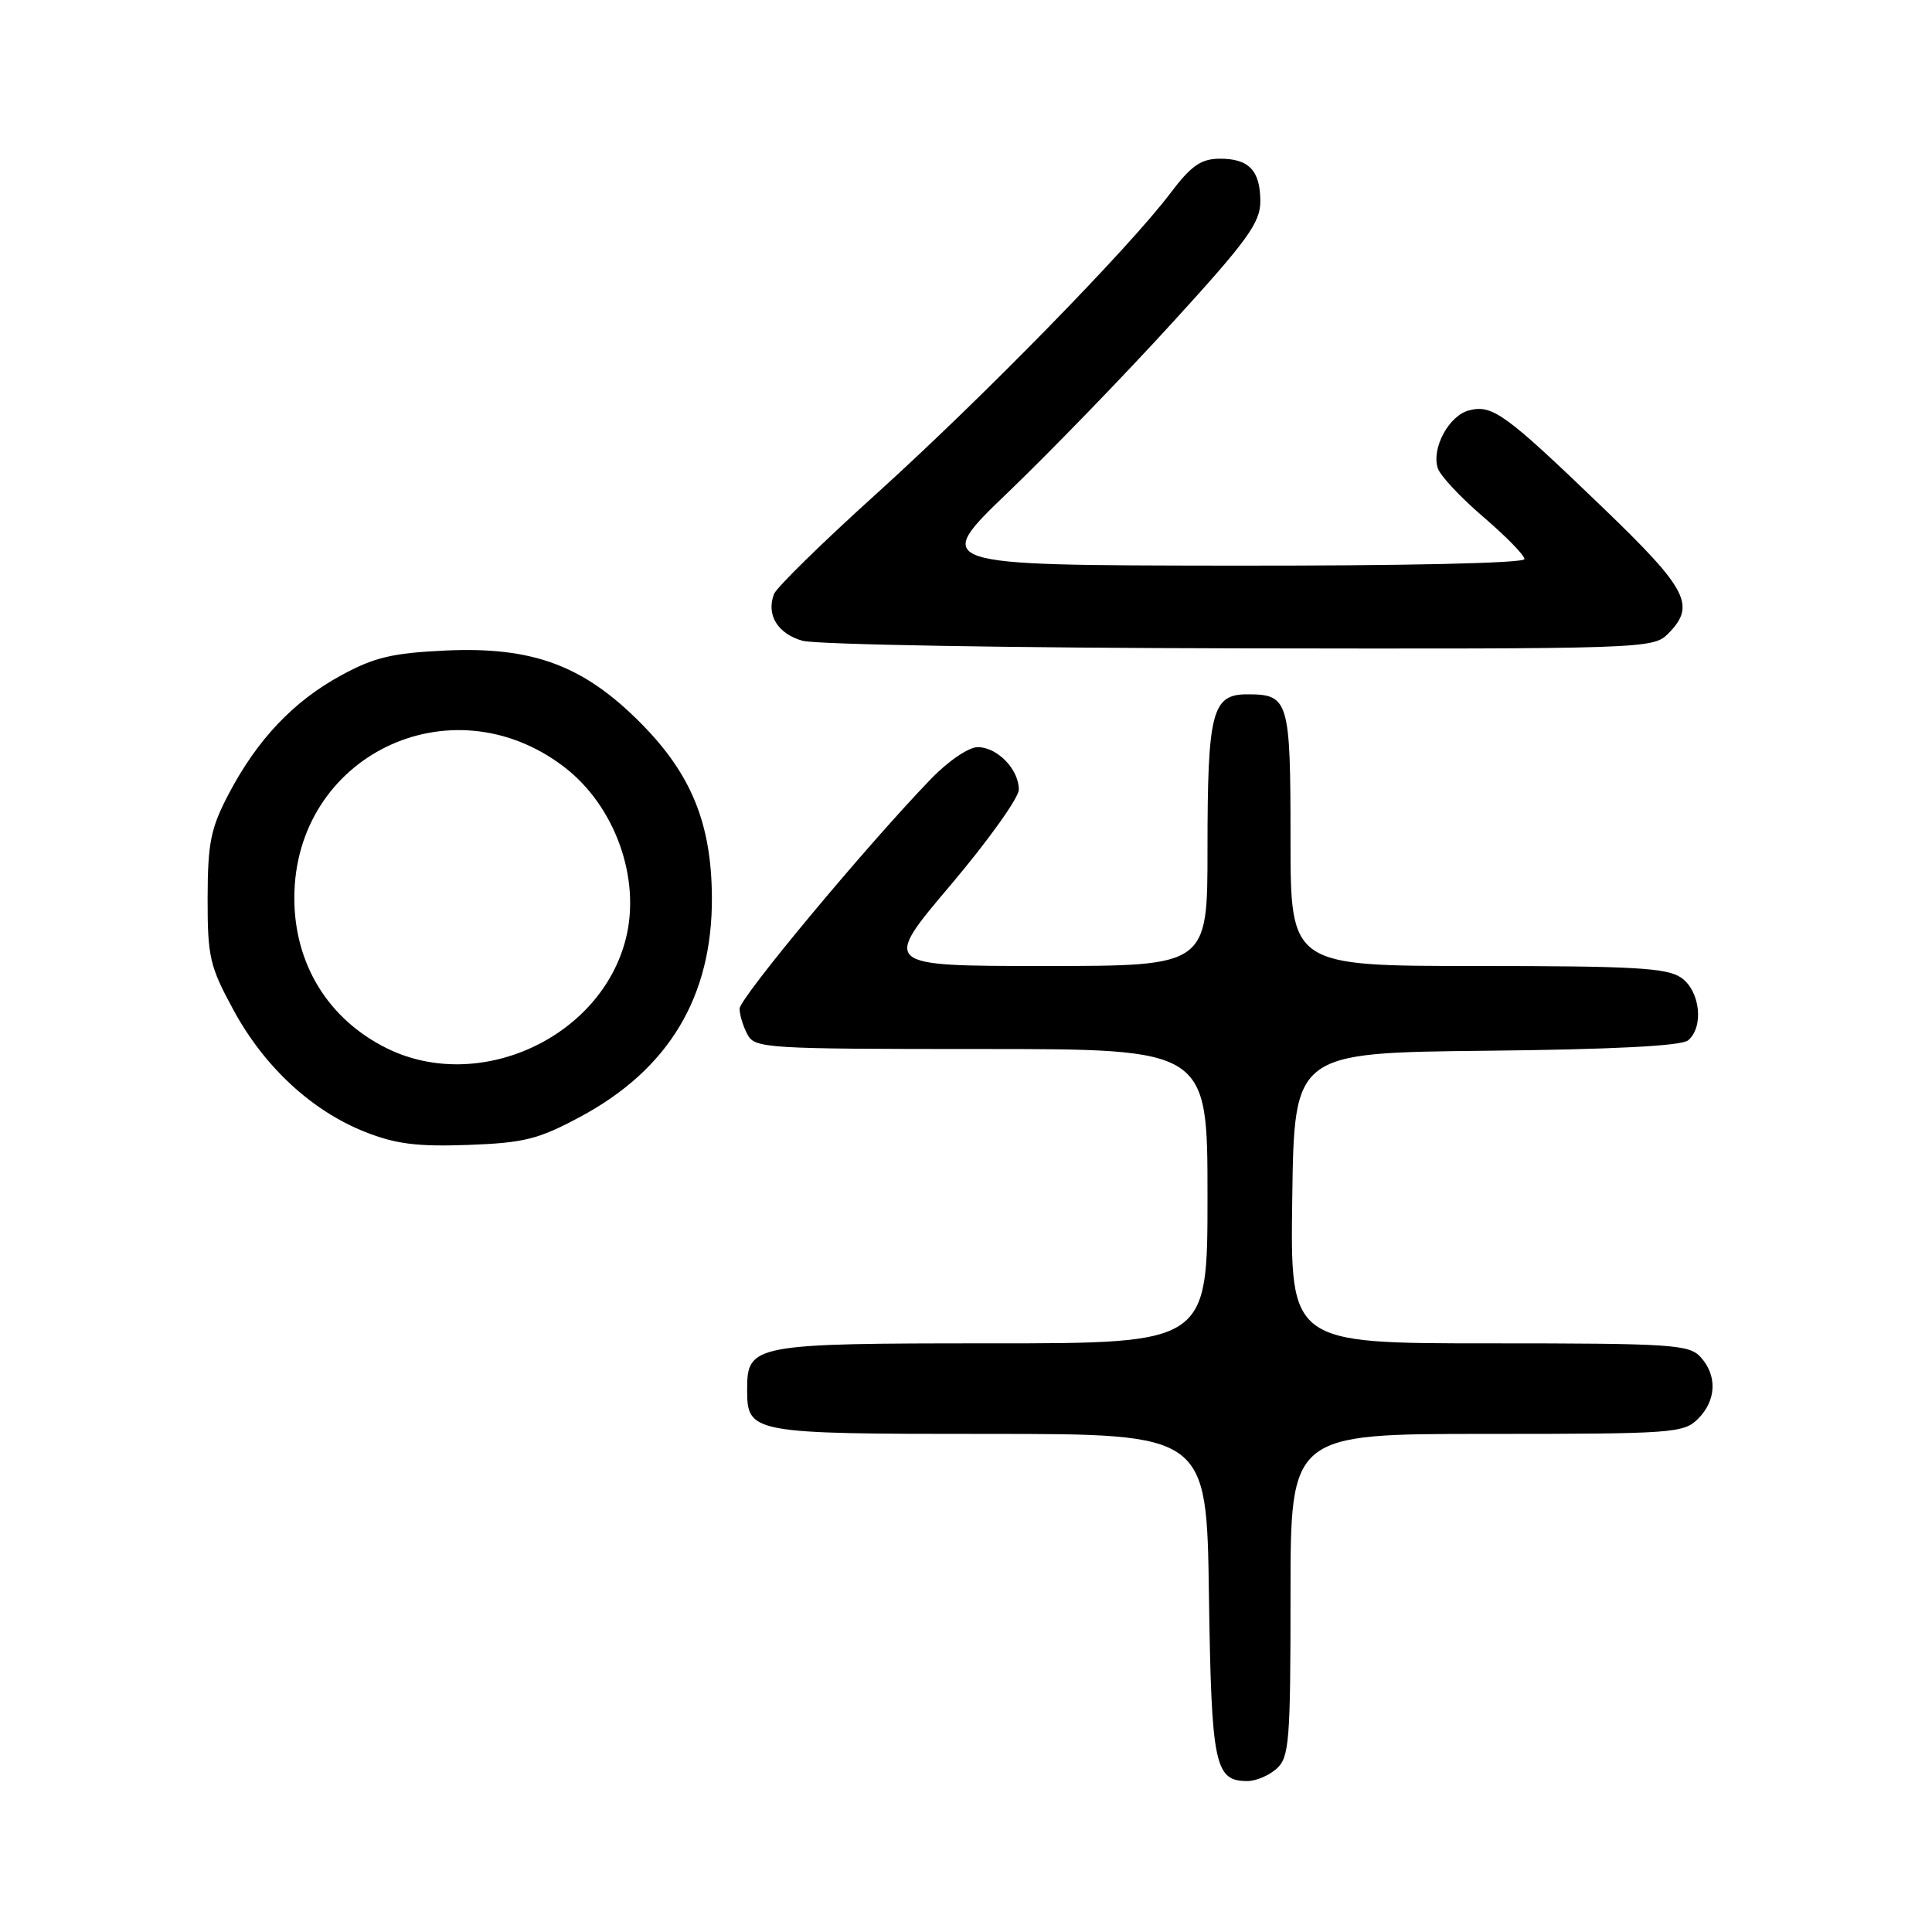 <?xml version="1.0" encoding="UTF-8" standalone="no"?>
<!DOCTYPE svg PUBLIC "-//W3C//DTD SVG 1.1//EN" "http://www.w3.org/Graphics/SVG/1.1/DTD/svg11.dtd" >
<svg xmlns="http://www.w3.org/2000/svg" xmlns:xlink="http://www.w3.org/1999/xlink" version="1.1" viewBox="0 0 256 256">
 <g >
 <path fill="currentColor"
d=" M 169.17 234.35 C 170.83 232.84 171.00 230.75 171.00 211.35 C 171.00 190.00 171.00 190.00 197.00 190.00 C 221.67 190.00 223.10 189.90 225.00 188.00 C 227.43 185.57 227.57 182.29 225.35 179.83 C 223.82 178.15 221.60 178.00 197.32 178.00 C 170.96 178.00 170.96 178.00 171.23 158.75 C 171.50 139.50 171.50 139.50 196.92 139.23 C 213.62 139.06 222.79 138.59 223.67 137.86 C 225.80 136.09 225.29 131.32 222.78 129.56 C 220.91 128.25 216.58 128.00 195.78 128.00 C 171.00 128.00 171.00 128.00 171.00 111.20 C 171.00 92.77 170.77 92.00 165.28 92.00 C 160.59 92.00 160.00 94.29 160.00 112.57 C 160.00 128.00 160.00 128.00 138.44 128.00 C 116.88 128.00 116.88 128.00 125.94 117.30 C 130.92 111.41 135.00 105.71 135.00 104.63 C 135.00 101.94 132.15 99.00 129.55 99.00 C 128.35 99.00 125.63 100.85 123.32 103.25 C 114.68 112.21 98.00 132.25 98.00 133.66 C 98.00 134.47 98.47 136.00 99.04 137.07 C 100.02 138.91 101.43 139.00 130.04 139.00 C 160.00 139.00 160.00 139.00 160.00 158.50 C 160.00 178.00 160.00 178.00 131.33 178.00 C 99.80 178.00 99.00 178.15 99.00 184.08 C 99.00 189.93 99.37 190.00 131.02 190.00 C 159.89 190.00 159.89 190.00 160.19 211.35 C 160.52 233.93 160.95 236.00 165.29 236.00 C 166.42 236.00 168.17 235.26 169.17 234.35 Z  M 76.82 148.02 C 88.61 141.72 94.41 132.07 94.33 118.87 C 94.27 109.15 91.62 102.62 85.00 95.91 C 77.37 88.18 70.63 85.66 59.00 86.20 C 51.98 86.53 49.58 87.10 45.20 89.49 C 38.89 92.92 34.08 98.00 30.30 105.21 C 27.91 109.77 27.53 111.67 27.51 119.00 C 27.50 126.80 27.78 128.02 30.93 133.82 C 35.01 141.35 41.30 147.18 48.36 149.98 C 52.42 151.59 55.28 151.95 62.00 151.71 C 69.41 151.44 71.31 150.97 76.82 148.02 Z  M 221.00 84.00 C 224.77 80.23 223.68 78.12 212.27 67.15 C 199.46 54.83 197.76 53.59 194.68 54.37 C 192.01 55.03 189.66 59.36 190.51 62.03 C 190.82 63.02 193.54 65.92 196.54 68.49 C 199.54 71.06 202.00 73.57 202.00 74.08 C 202.00 74.63 186.09 74.98 162.75 74.95 C 123.50 74.90 123.50 74.90 133.61 65.20 C 139.17 59.86 148.96 49.76 155.36 42.74 C 165.28 31.88 167.00 29.50 167.00 26.69 C 167.00 22.58 165.47 20.99 161.55 21.03 C 159.12 21.06 157.81 21.98 155.08 25.60 C 149.62 32.84 130.11 52.79 116.08 65.47 C 108.97 71.89 102.89 77.85 102.56 78.71 C 101.51 81.45 103.02 83.95 106.31 84.90 C 108.07 85.41 134.12 85.86 164.25 85.91 C 217.73 86.00 219.05 85.95 221.00 84.00 Z  M 51.25 138.90 C 43.50 135.06 39.00 127.75 39.00 119.00 C 39.00 100.20 59.68 90.13 74.72 101.60 C 81.48 106.75 84.94 116.37 82.93 124.37 C 79.62 137.52 63.45 144.93 51.25 138.90 Z "/>
</g>
</svg>
